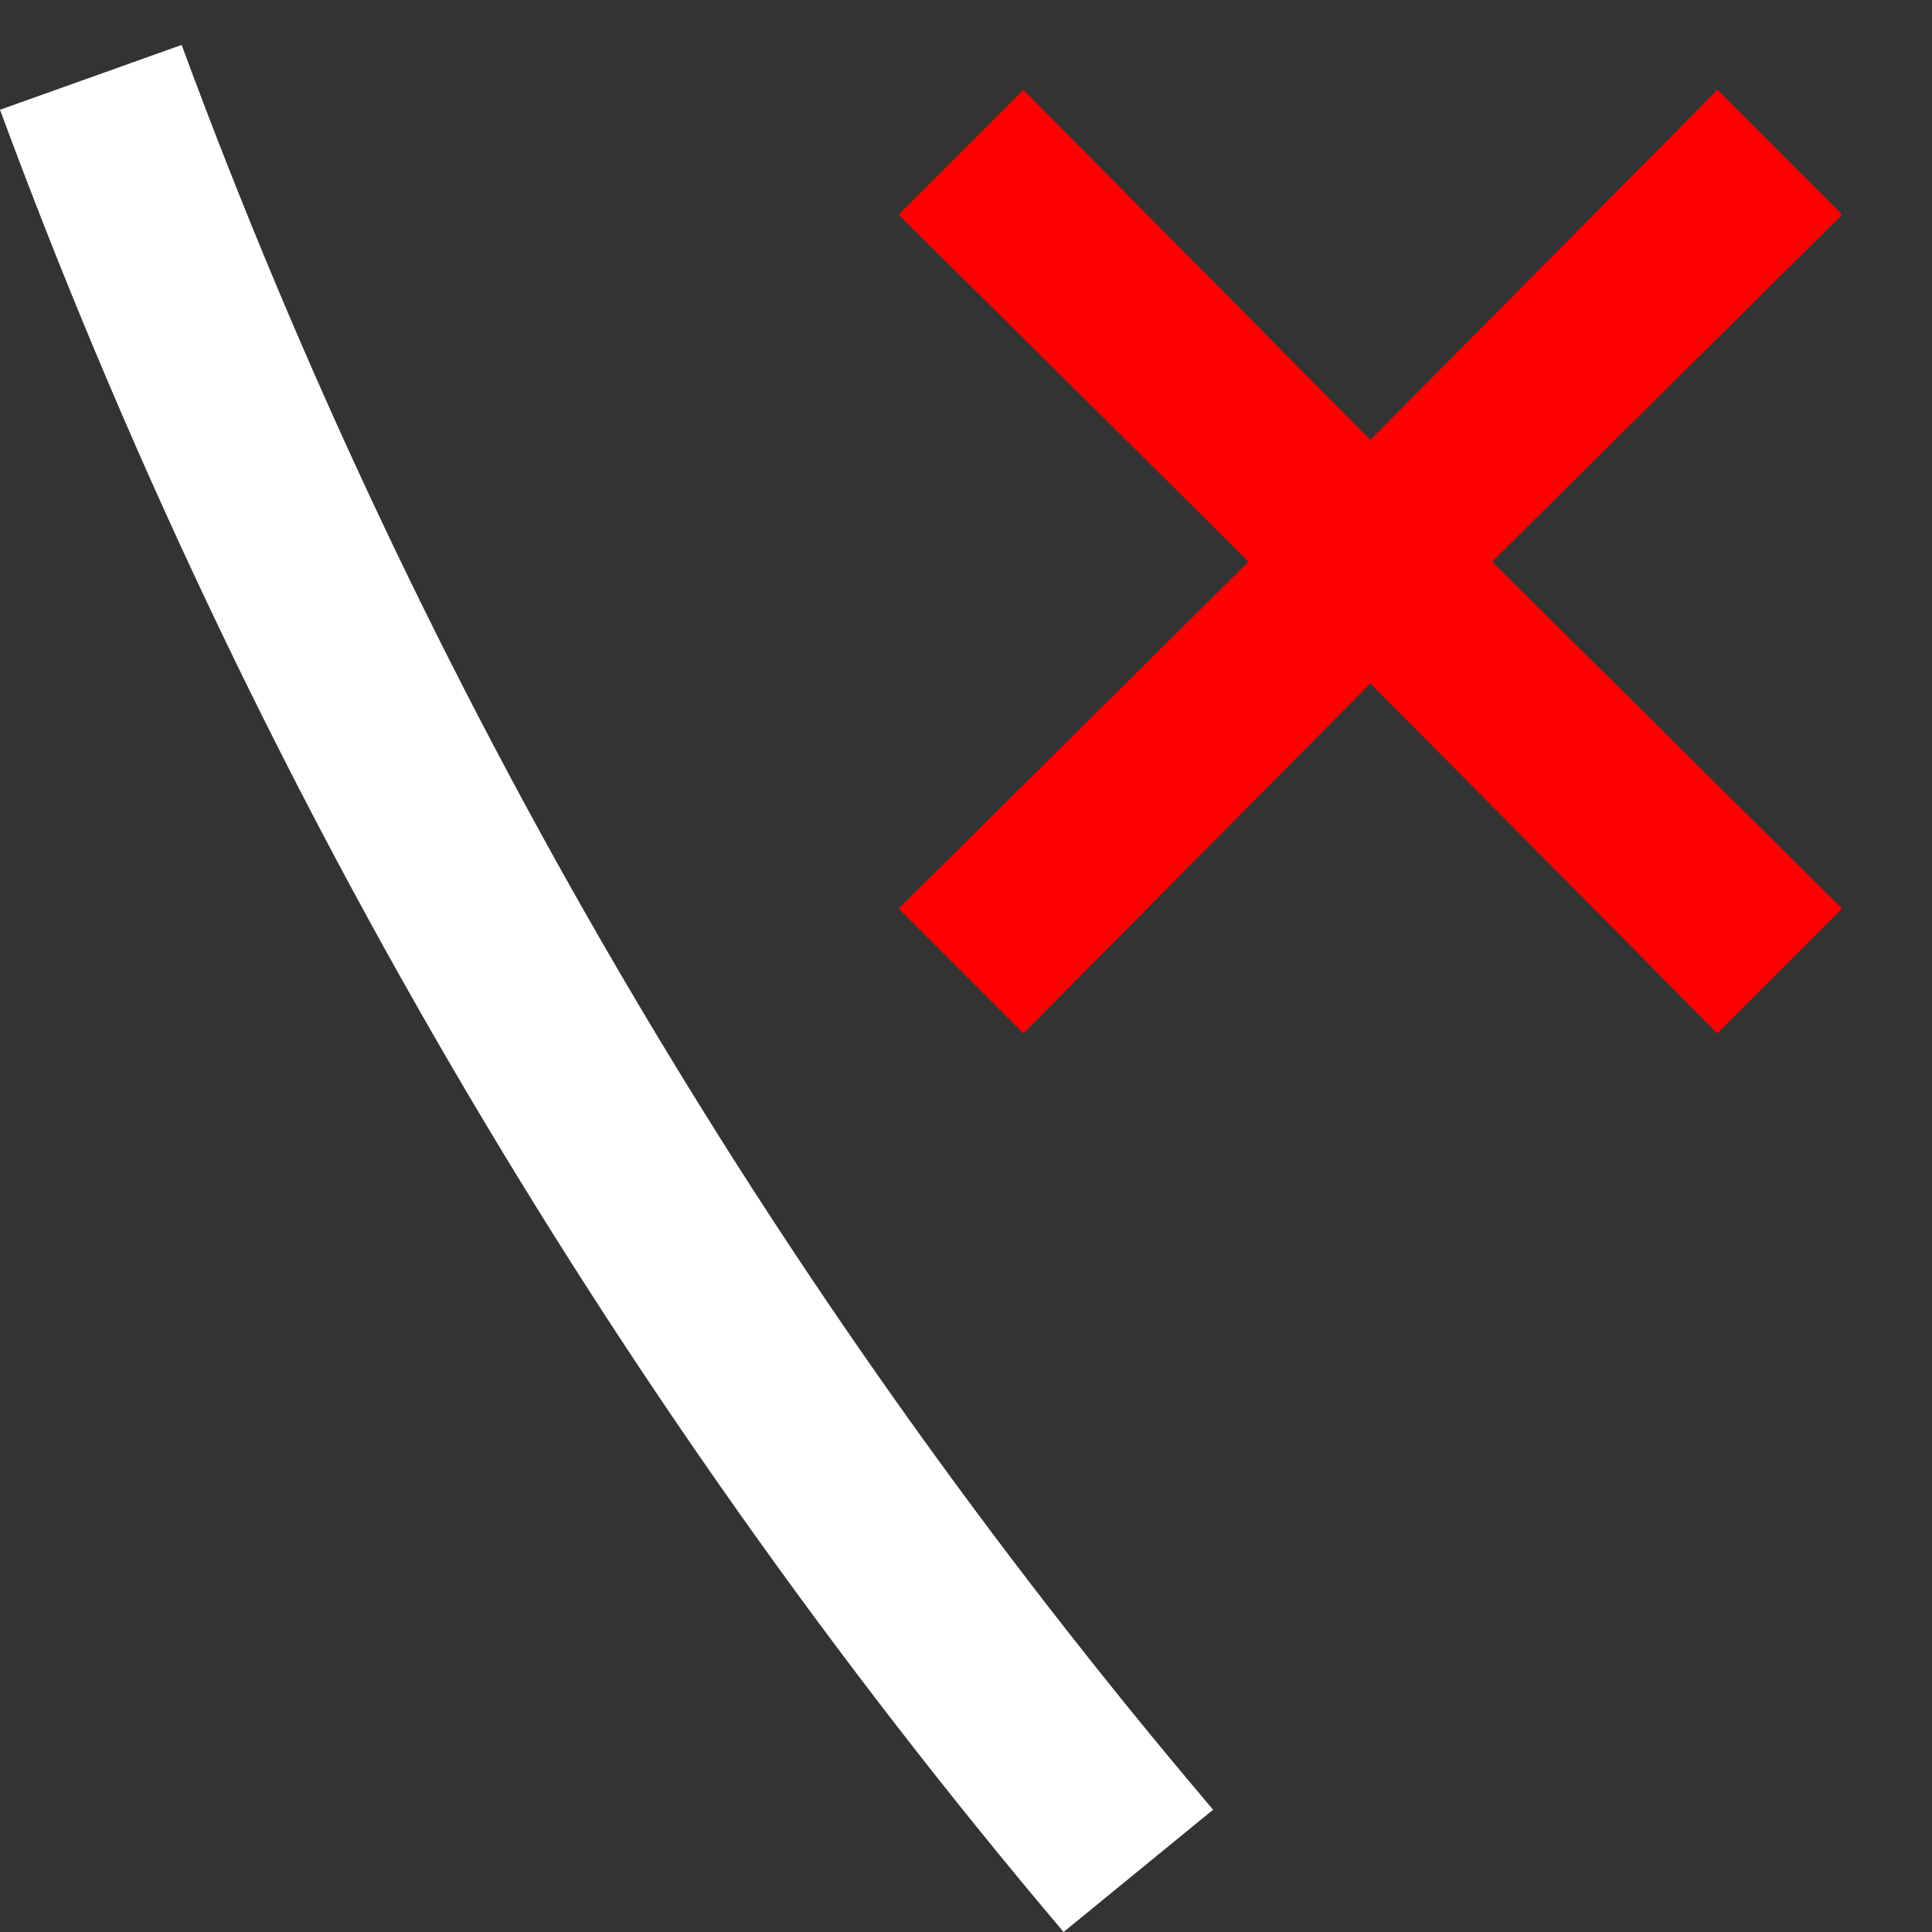 <svg width="43" height="43" viewBox="0 0 43 43" fill="none" xmlns="http://www.w3.org/2000/svg">
<rect x="0" y="0" width="43" height="43" fill="#333333" stroke="none"/>
<path fill-rule="evenodd" clip-rule="evenodd" d="M41 4.777L38.223 2L30.5 9.79L22.777 2L20 4.777L27.79 12.5L20 20.223L22.777 23L30.5 15.21L38.223 23L41 20.223L33.21 12.5L41 4.777Z" fill="#FF0000"/>
<path d="M27 40.278C17.083 28.6 9.314 15.308 4.043 1L0 2.443C5.45 17.207 13.459 30.929 23.672 43L27 40.278Z" fill="white"/>
</svg>
